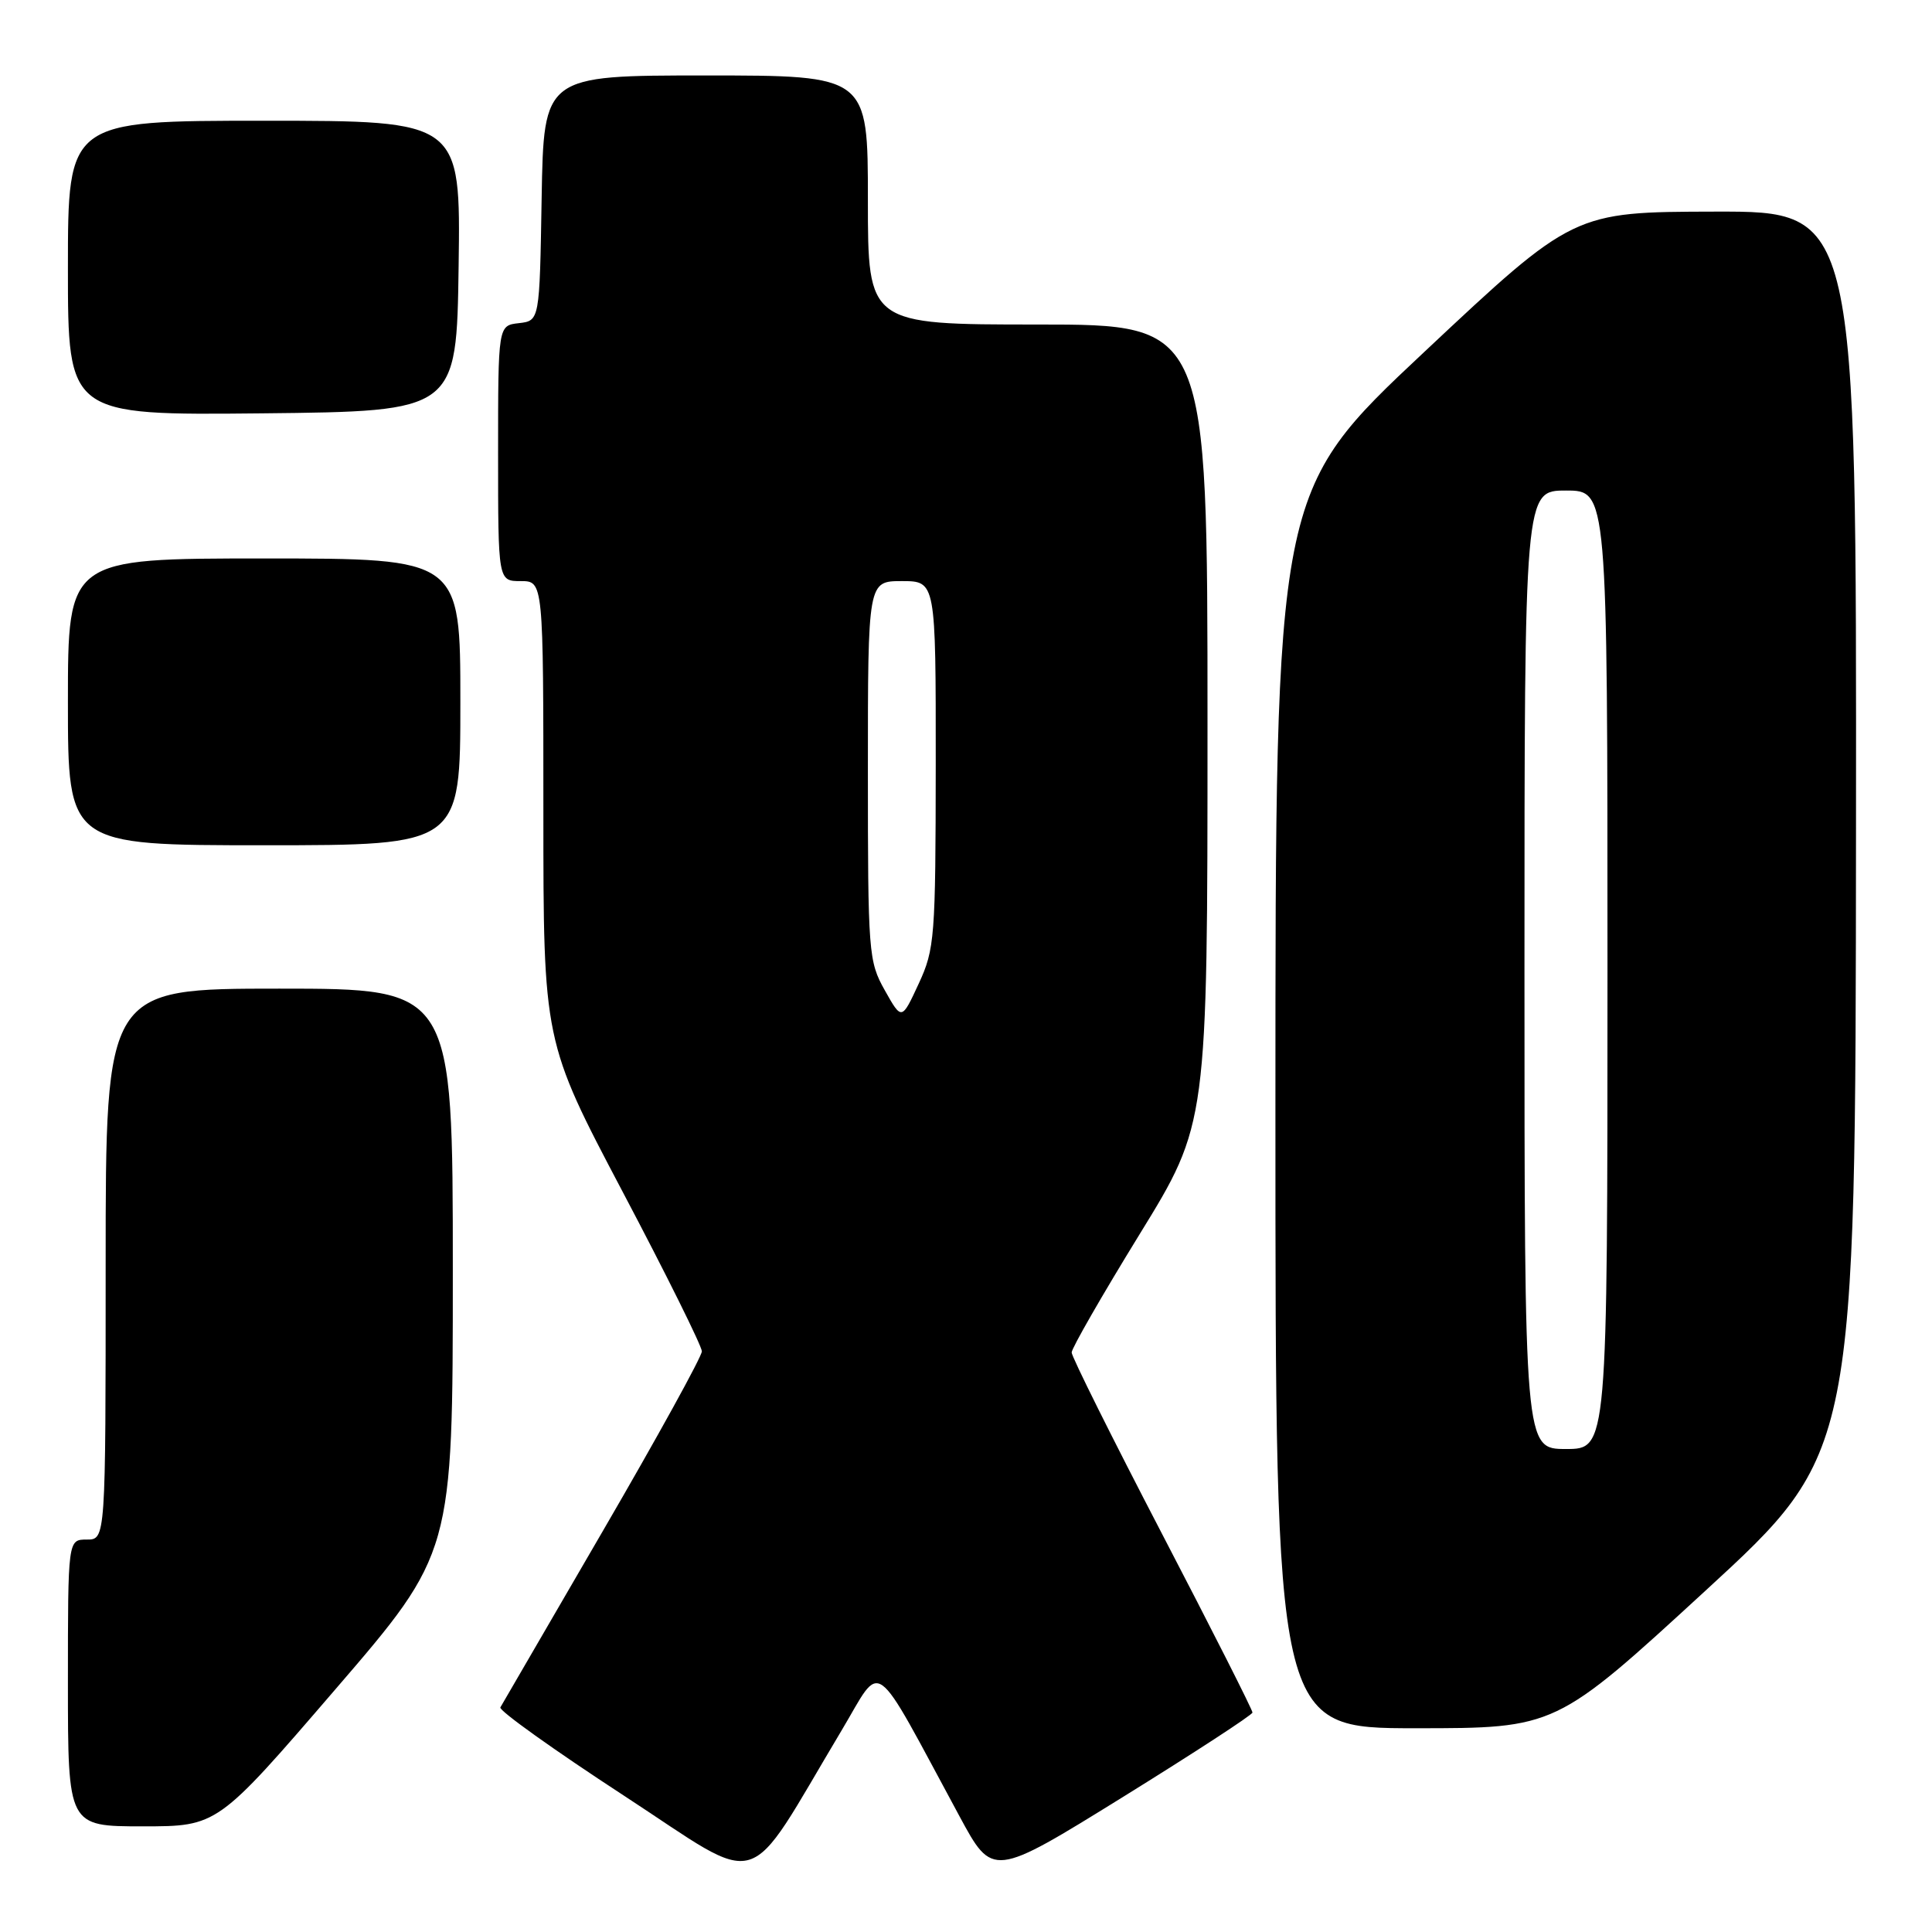 <?xml version="1.0" encoding="UTF-8" standalone="no"?>
<!DOCTYPE svg PUBLIC "-//W3C//DTD SVG 1.1//EN" "http://www.w3.org/Graphics/SVG/1.1/DTD/svg11.dtd" >
<svg xmlns="http://www.w3.org/2000/svg" xmlns:xlink="http://www.w3.org/1999/xlink" version="1.1" viewBox="0 0 256 256">
 <g >
 <path fill="currentColor"
d=" M 111.51 229.30 C 117.02 220.09 115.36 218.88 127.13 240.65 C 131.53 248.80 131.53 248.80 148.73 238.15 C 158.18 232.29 165.94 227.24 165.96 226.92 C 165.98 226.60 160.60 215.97 154.00 203.29 C 147.40 190.61 142.00 179.77 142.00 179.21 C 142.00 178.65 146.05 171.60 151.00 163.55 C 160.00 148.92 160.00 148.92 160.00 95.96 C 160.00 43.00 160.00 43.00 137.50 43.00 C 115.00 43.00 115.00 43.00 115.00 26.50 C 115.00 10.00 115.00 10.00 93.52 10.00 C 72.05 10.00 72.05 10.00 71.77 26.25 C 71.50 42.50 71.50 42.50 68.75 42.82 C 66.00 43.13 66.00 43.13 66.00 60.07 C 66.00 77.00 66.00 77.00 69.00 77.00 C 72.00 77.00 72.00 77.00 72.00 107.50 C 72.00 137.99 72.00 137.99 82.50 157.91 C 88.28 168.86 93.00 178.38 93.00 179.06 C 93.00 179.74 87.09 190.47 79.86 202.90 C 72.63 215.33 66.53 225.83 66.30 226.24 C 66.08 226.65 73.44 231.91 82.67 237.93 C 101.53 250.24 98.44 251.16 111.51 229.30 Z  M 44.40 223.89 C 60.00 205.78 60.00 205.78 60.00 168.39 C 60.00 131.00 60.00 131.00 37.00 131.00 C 14.00 131.00 14.00 131.00 14.00 167.50 C 14.00 204.00 14.00 204.00 11.50 204.00 C 9.00 204.00 9.00 204.00 9.00 223.00 C 9.00 242.00 9.00 242.00 18.90 242.00 C 28.81 242.00 28.81 242.00 44.40 223.89 Z  M 226.01 210.75 C 245.87 192.50 245.87 192.50 245.93 110.25 C 246.00 28.00 246.00 28.00 227.25 28.04 C 208.50 28.08 208.50 28.08 188.75 46.61 C 169.00 65.13 169.00 65.13 169.00 147.07 C 169.00 229.00 169.00 229.00 187.57 229.00 C 206.15 229.00 206.15 229.00 226.01 210.75 Z  M 61.00 93.00 C 61.00 74.00 61.00 74.00 35.00 74.00 C 9.00 74.00 9.00 74.00 9.00 93.00 C 9.00 112.00 9.00 112.00 35.00 112.00 C 61.00 112.00 61.00 112.00 61.00 93.00 Z  M 60.77 35.25 C 61.04 16.00 61.04 16.00 35.02 16.00 C 9.00 16.00 9.00 16.00 9.00 35.52 C 9.00 55.03 9.00 55.03 34.75 54.77 C 60.50 54.50 60.50 54.50 60.77 35.25 Z  M 117.24 131.22 C 115.08 127.38 115.00 126.28 115.00 102.11 C 115.00 77.00 115.00 77.00 119.50 77.00 C 124.00 77.00 124.00 77.00 123.99 101.25 C 123.97 124.26 123.86 125.75 121.73 130.35 C 119.48 135.21 119.48 135.21 117.24 131.22 Z  M 202.00 128.50 C 202.00 65.00 202.00 65.00 207.50 65.00 C 213.00 65.00 213.00 65.00 213.00 128.50 C 213.00 192.00 213.00 192.00 207.50 192.00 C 202.00 192.00 202.00 192.00 202.00 128.50 Z "/>
</g>
</svg>